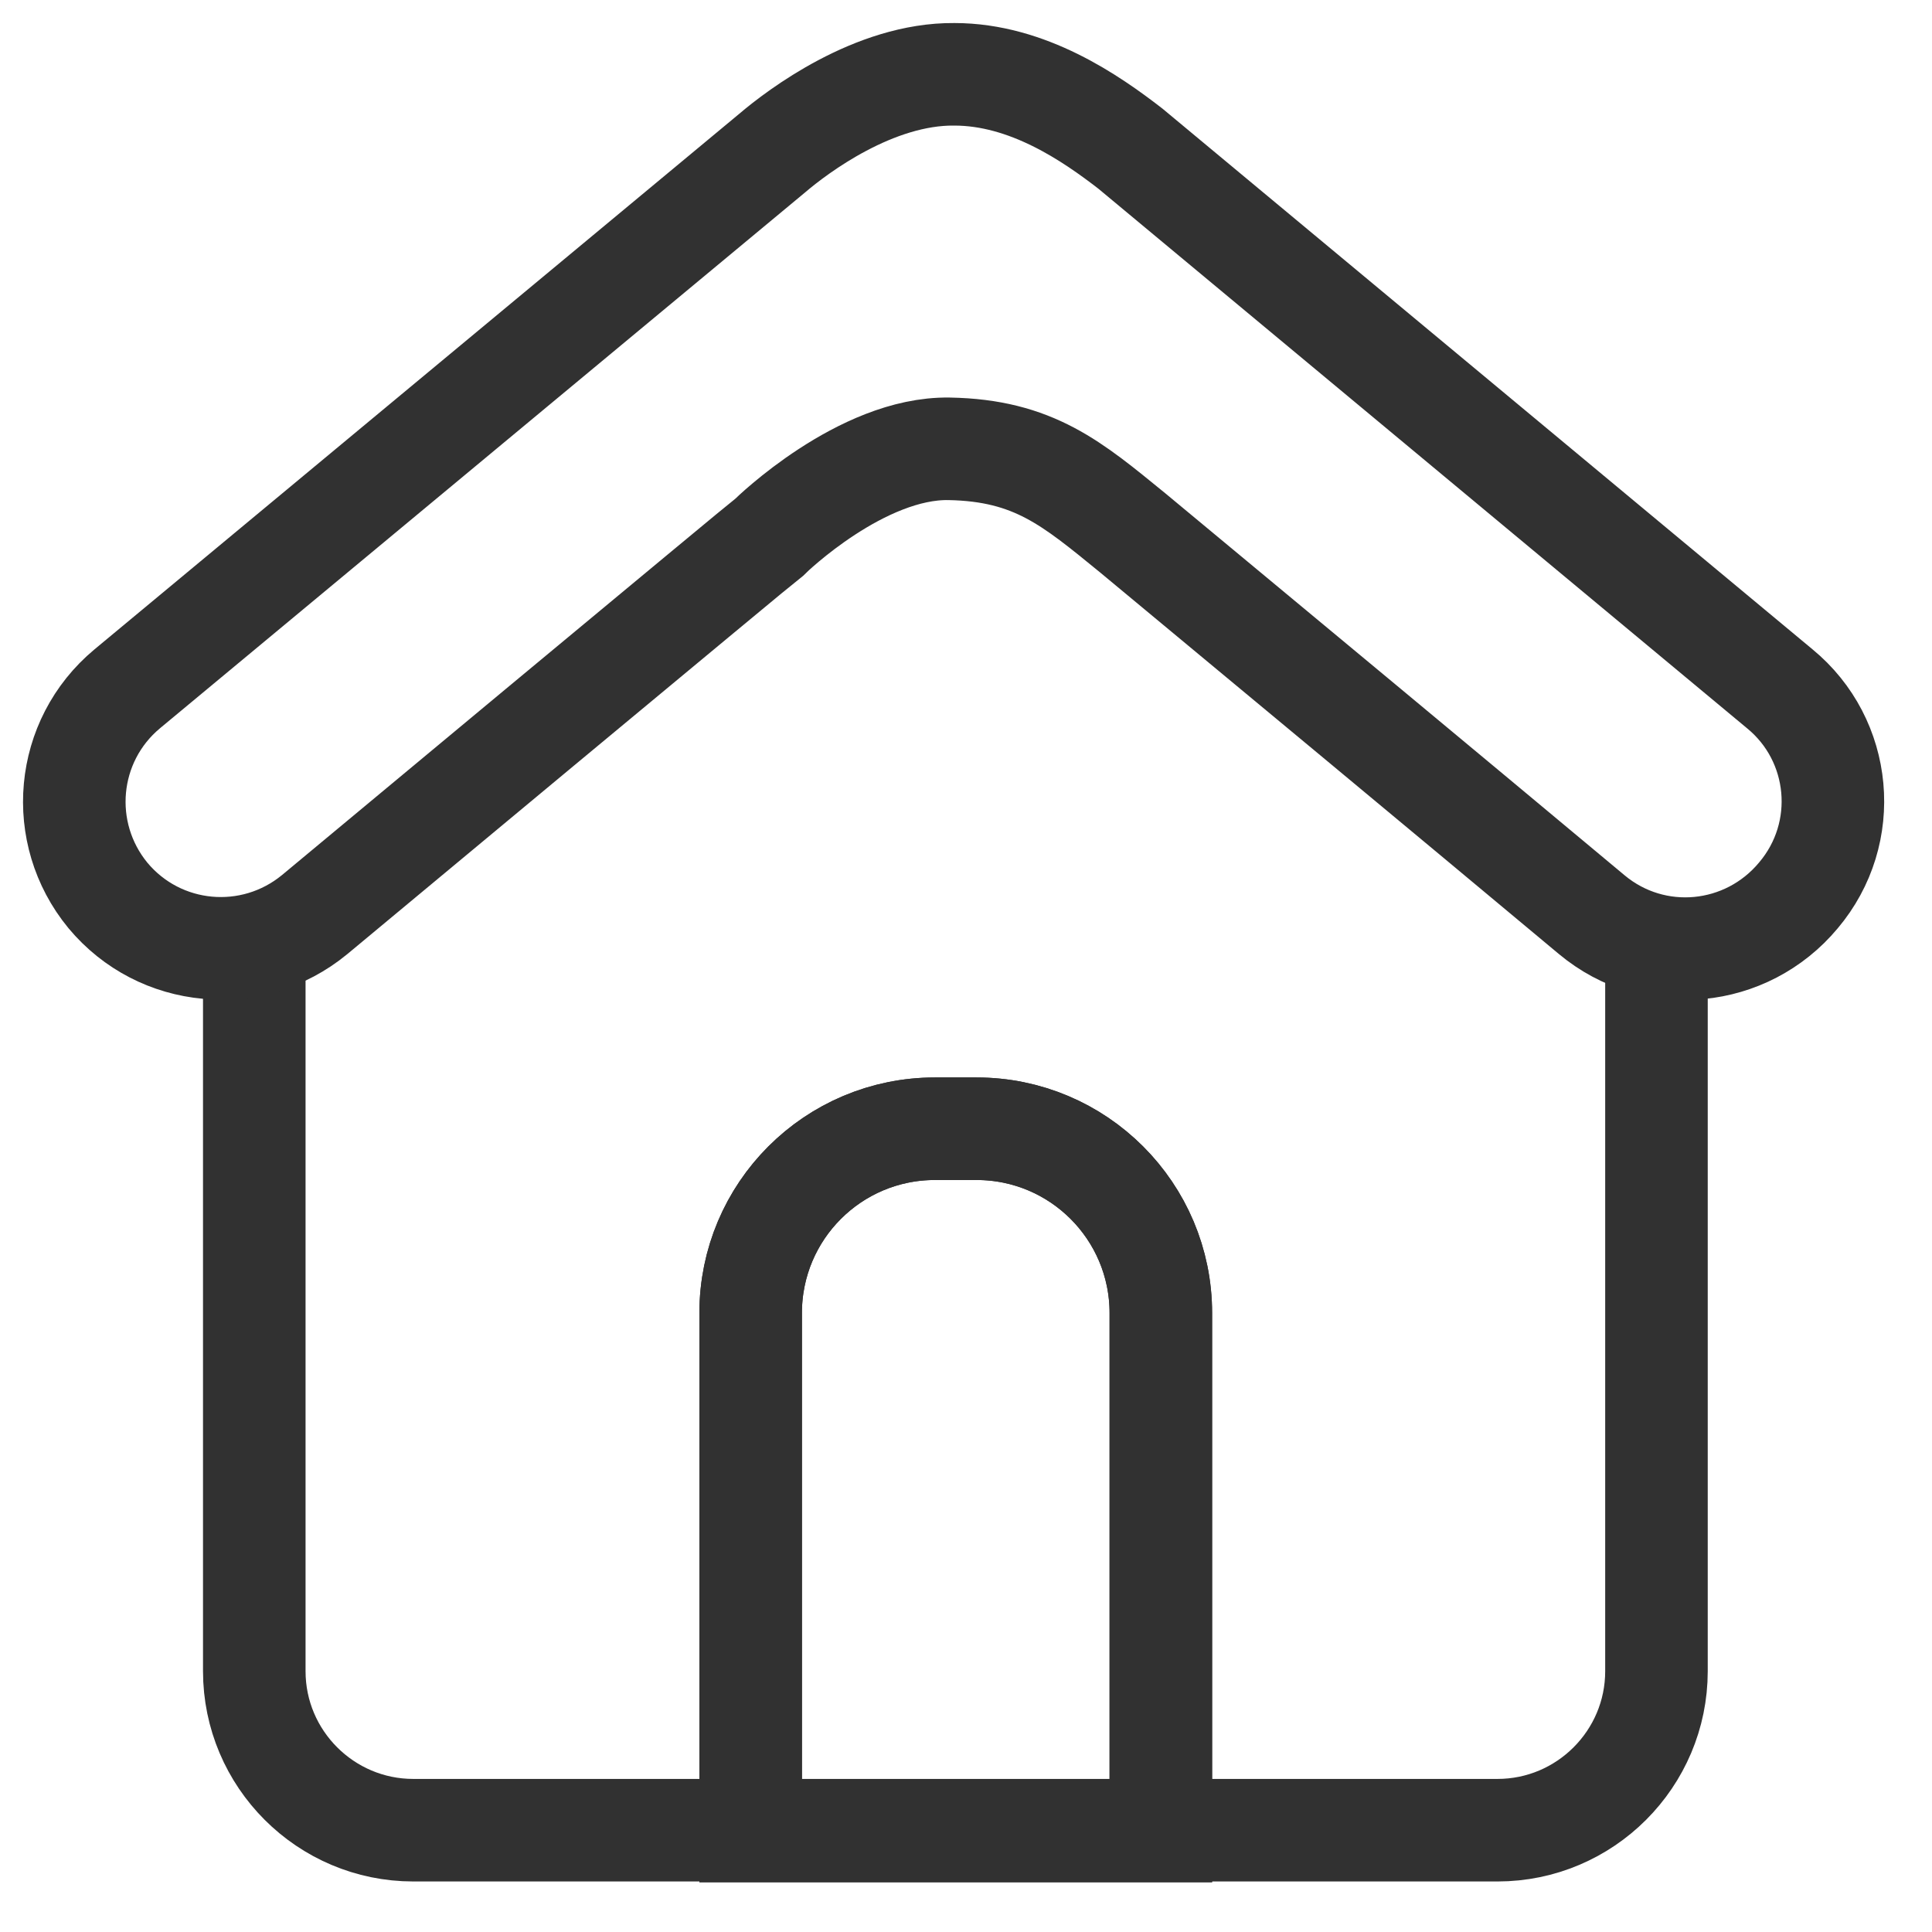<svg width="26" height="26" viewBox="0 0 26 26" fill="none" xmlns="http://www.w3.org/2000/svg">
<path d="M22.292 12.69V22.49C22.292 23.67 21.332 24.63 20.152 24.63H5.562C4.382 24.63 3.422 23.67 3.422 22.49V12.78" stroke="#313131" stroke-width="1.38" stroke-miterlimit="10"/>
<path d="M12.582 15.19H13.142C14.512 15.19 15.622 16.3 15.622 17.67V24.64H10.102V17.67C10.102 16.3 11.211 15.19 12.582 15.19Z" stroke="#313131" stroke-width="1.38" stroke-miterlimit="10"/>
<path d="M12.582 15.19H13.142C14.512 15.19 15.622 16.3 15.622 17.67V24.64H10.102V17.67C10.102 16.3 11.211 15.19 12.582 15.19Z" stroke="#313131" stroke-width="1.38" stroke-miterlimit="10"/>
<path d="M23.952 9.27L15.212 2C14.682 1.59 13.832 1 12.842 1C11.762 0.99 10.732 1.77 10.392 2.06L1.712 9.27C0.872 9.97 0.762 11.21 1.452 12.05C2.152 12.89 3.392 13 4.232 12.31C4.302 12.25 10.292 7.27 10.362 7.22C10.372 7.21 11.592 6.02 12.772 6.04C13.912 6.06 14.432 6.51 15.242 7.17C17.302 8.88 19.362 10.59 21.422 12.31C22.262 13.01 23.502 12.89 24.202 12.05C24.912 11.21 24.792 9.96 23.952 9.27Z" stroke="#313131" stroke-width="1.38" stroke-miterlimit="10"/>
</svg>
